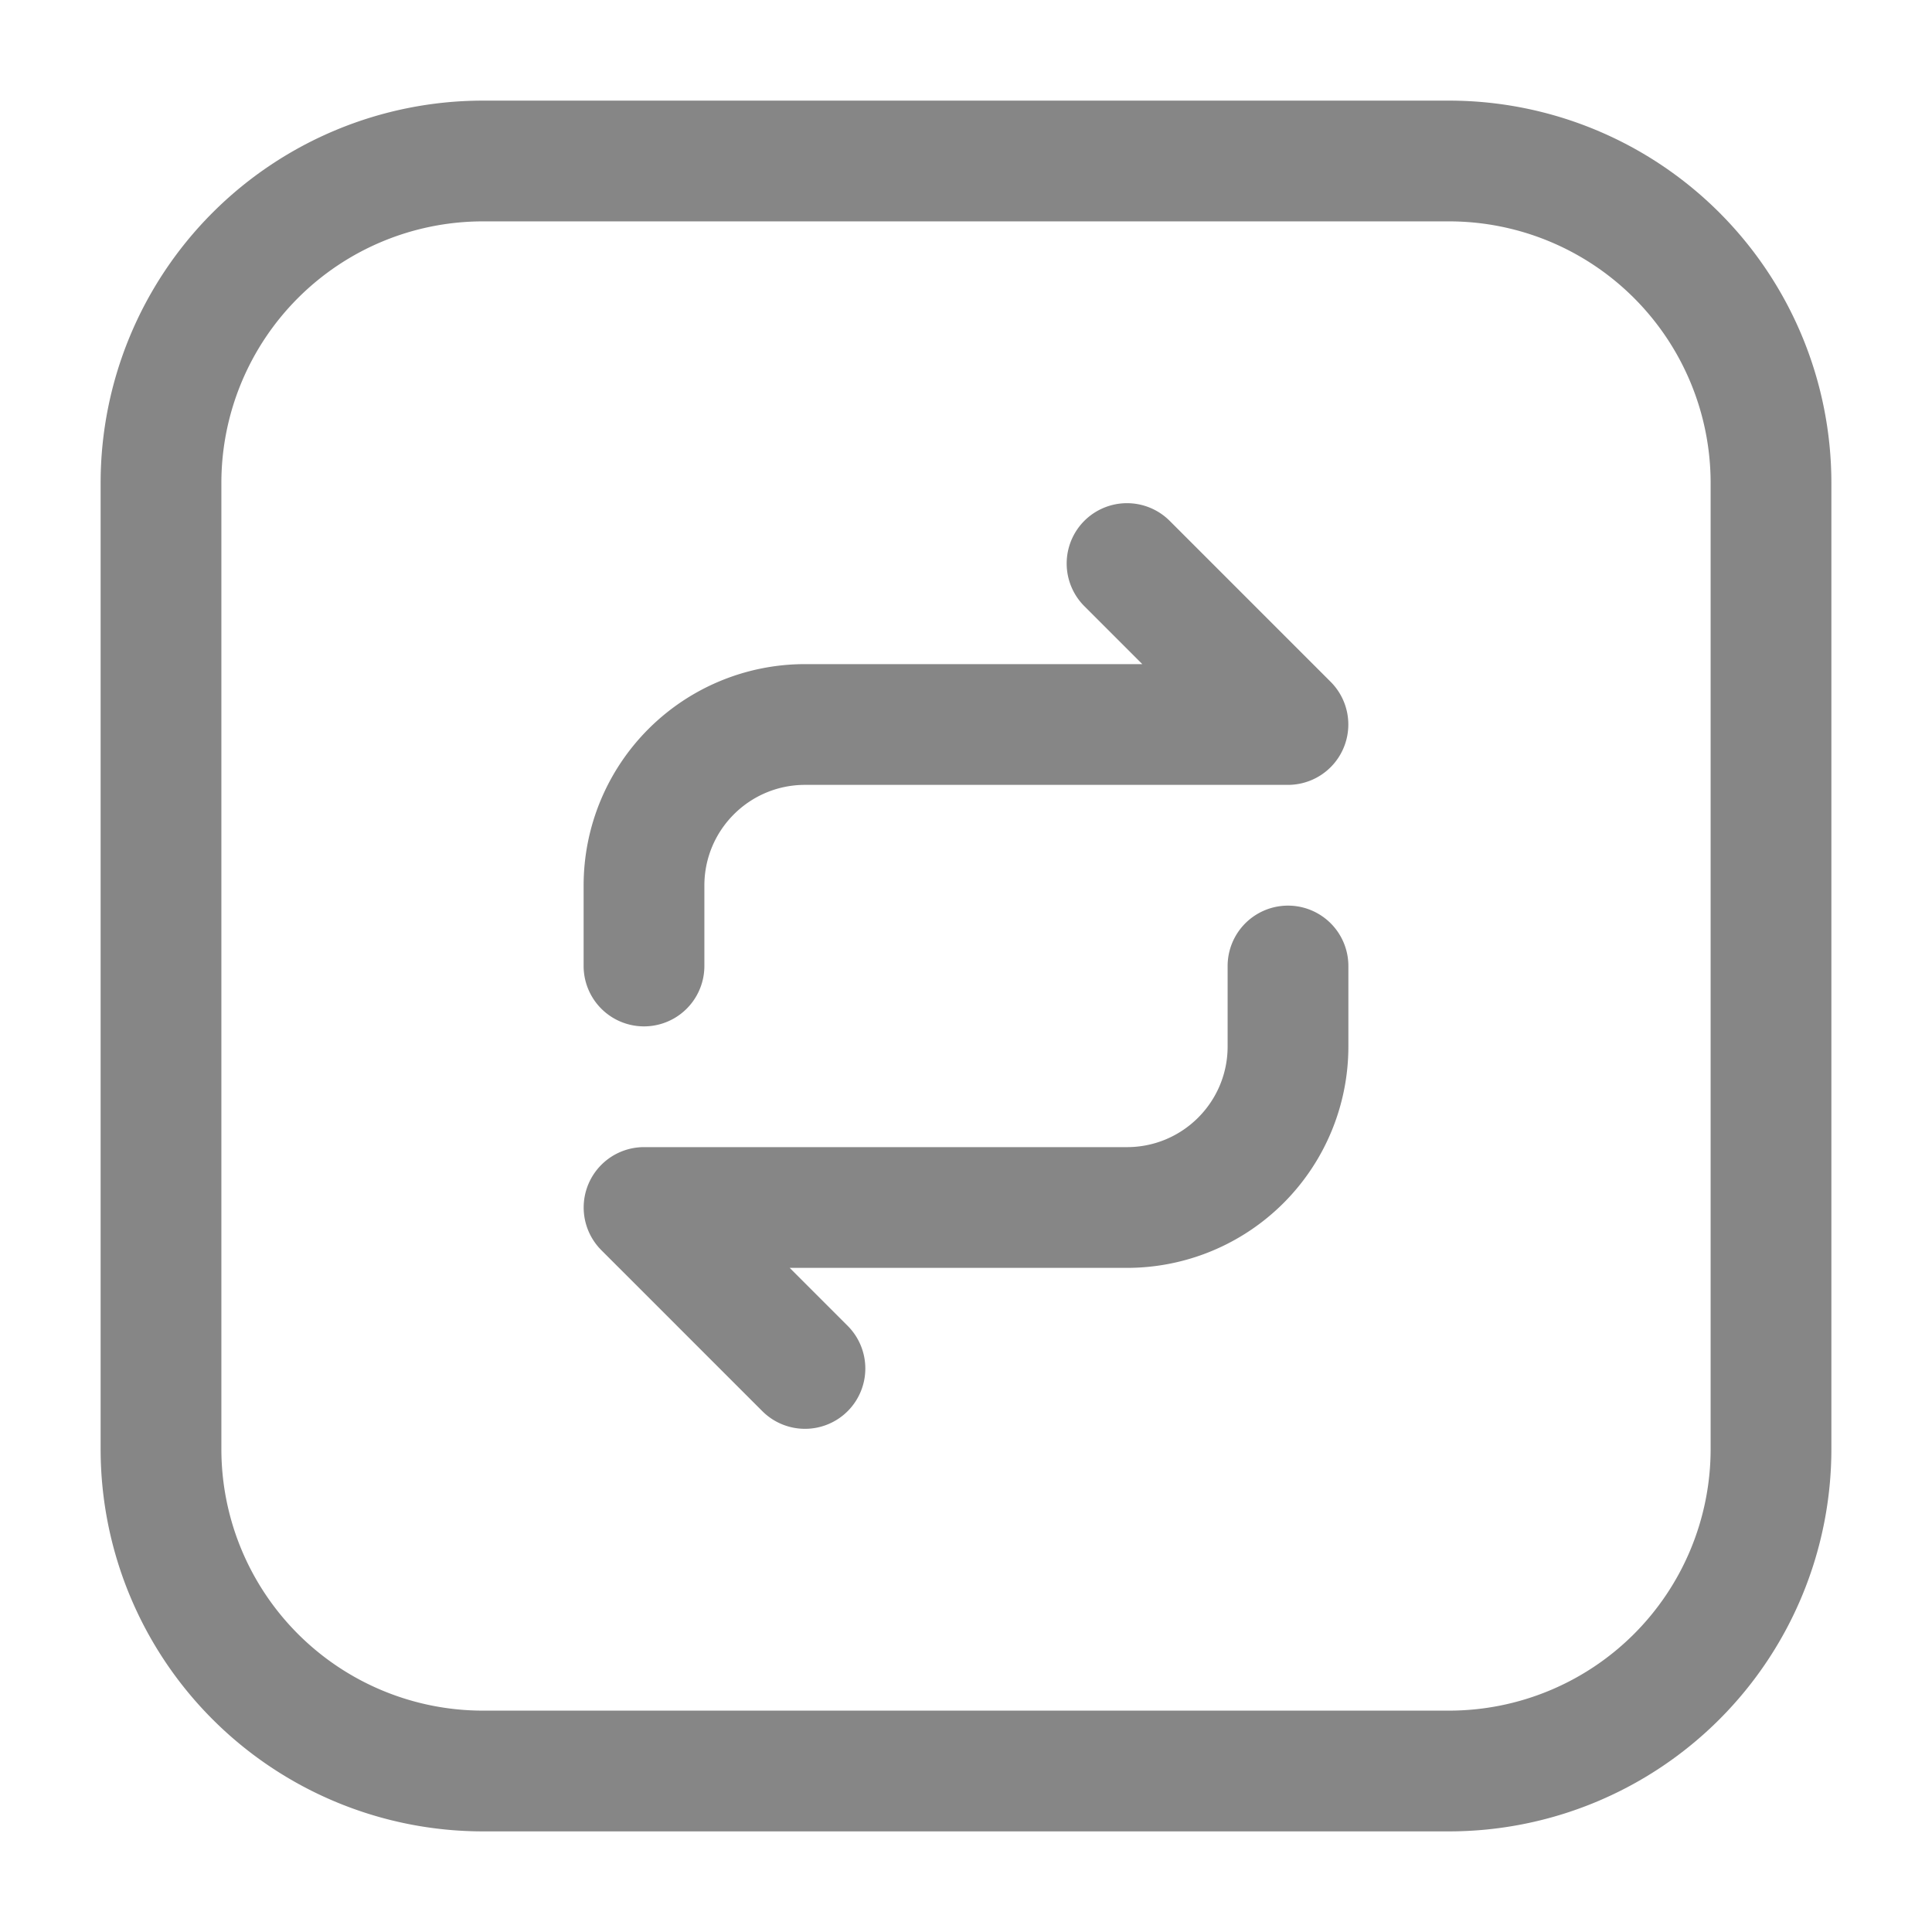 <svg width="24" height="24" fill="none" xmlns="http://www.w3.org/2000/svg">
    <path fill-rule="evenodd" clip-rule="evenodd" d="M1.25 6A4.75 4.75 0 0 1 6 1.25h12A4.75 4.75 0 0 1 22.75 6v12A4.75 4.75 0 0 1 18 22.75H6A4.75 4.75 0 0 1 1.25 18V6ZM6 2.75A3.25 3.25 0 0 0 2.75 6v12A3.25 3.25 0 0 0 6 21.25h12A3.25 3.25 0 0 0 21.25 18V6A3.25 3.25 0 0 0 18 2.75H6Z" fill="#868686"/>
    <path fill-rule="evenodd" clip-rule="evenodd" d="M13.47 6.47a.75.75 0 0 1 1.06 0l2 2A.75.75 0 0 1 16 9.75h-6c-.69 0-1.25.56-1.25 1.25v1a.75.75 0 0 1-1.5 0v-1A2.75 2.75 0 0 1 10 8.25h4.19l-.72-.72a.75.75 0 0 1 0-1.06ZM10.53 17.53a.75.75 0 0 1-1.06 0l-2-2A.75.75 0 0 1 8 14.25h6c.69 0 1.25-.56 1.25-1.25v-1a.75.75 0 0 1 1.5 0v1A2.75 2.75 0 0 1 14 15.75H9.81l.72.72a.75.75 0 0 1 0 1.06Z" fill="#868686"/>
</svg>
